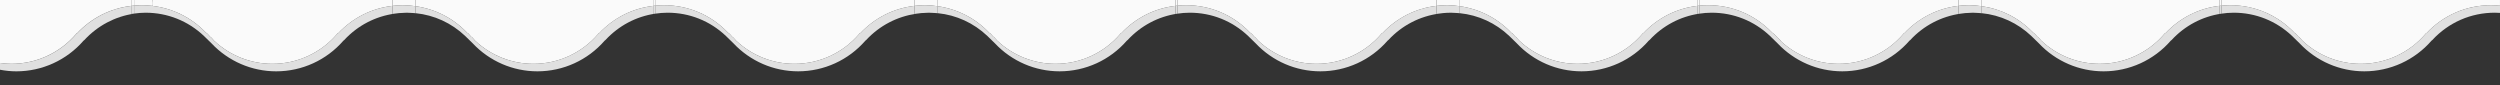 <?xml version="1.0" encoding="utf-8"?>
<!-- Generator: Adobe Illustrator 16.0.0, SVG Export Plug-In . SVG Version: 6.00 Build 0)  -->
<!DOCTYPE svg PUBLIC "-//W3C//DTD SVG 1.1//EN" "http://www.w3.org/Graphics/SVG/1.1/DTD/svg11.dtd">
<svg version="1.1" id="Layer_1" xmlns="http://www.w3.org/2000/svg" xmlns:xlink="http://www.w3.org/1999/xlink" x="0px" y="0px"
	 width="500px" height="17px" viewBox="0 0 500 17" enable-background="new 0 0 500 17" xml:space="preserve">
<rect x="0" y="0" width="500" height="17" fill="#333333" stroke="none"/>
<g>
	<path fill="none" d="M485.294,6.631h0.003c3.404-3.605,7.988-5.589,12.925-5.589h-0.001C493.284,1.042,488.699,3.024,485.294,6.631
		z"/>
	<path fill="none" d="M485.112,6.763c-3.25,3.816-7.98,6.002-12.973,6.002c0.001,0,0.001,0,0.001,0
		c4.993,0,9.723-2.187,12.974-6.002l0.111-0.132h-0.002L485.112,6.763z"/>
	<path fill="none" d="M444.269,1.139L444.269,1.139c0.583-0.058,1.171-0.097,1.766-0.097h-0.001
		C445.438,1.042,444.852,1.081,444.269,1.139z"/>
	<path fill="#E0E0E0" d="M443.865,1.176c0.134-0.016,0.27-0.024,0.403-0.037v0c-0.135,0.014-0.271,0.021-0.406,0.038V0h-0.006v1.173
		C439.756,1.668,436,3.557,433.1,6.628h-0.091l-0.112,0.132c-3.252,3.816-7.98,6.002-12.973,6.002
		c-4.354,0-8.505-1.662-11.653-4.615c-0.191-0.204-0.38-0.412-0.563-0.625l-0.246-0.192c-0.172-0.183-0.34-0.367-0.504-0.559
		l-0.36-0.281c-2.794-2.898-6.365-4.699-10.259-5.251v1.396c3.73,0.377,7.179,1.957,9.93,4.562l1.523,1.489
		c3.362,3.556,8.02,5.58,12.924,5.58c5.156,0,10.057-2.234,13.445-6.136l0.154-0.12c2.666-2.874,6.116-4.691,9.89-5.267
		c-0.112,0.017-0.227,0.024-0.339,0.043V1.176z"/>
	<path fill="#E0E0E0" d="M394.291,2.555c0.098-0.002,0.193-0.013,0.292-0.013c-0.009,0-0.019-0.001-0.027-0.001
		C394.467,2.541,394.38,2.553,394.291,2.555z"/>
	<path fill="#E0E0E0" d="M394.583,2.542c0.018,0,0.035,0.001,0.053,0.001c-0.015,0-0.029-0.002-0.044-0.002
		C394.589,2.542,394.586,2.542,394.583,2.542z"/>
	<path fill="#E0E0E0" d="M396.338,2.646V2.634c-0.191-0.02-0.385-0.025-0.577-0.038C395.953,2.612,396.146,2.625,396.338,2.646z"/>
	<path fill="#E0E0E0" d="M391.715,1.169c-4.133,0.479-7.921,2.367-10.841,5.459h-0.07l-0.111,0.132
		c-3.251,3.816-7.979,6.002-12.973,6.002c-4.34,0-8.477-1.655-11.622-4.592l0.108,0.004l-0.693-0.646
		c-0.004-0.003-0.007-0.006-0.008-0.009l-0.133-0.1l0.081,0.004l-0.691-0.646c-0.003-0.003-0.009-0.01-0.009-0.01l-0.324-0.243
		c-3.396-3.54-7.938-5.486-12.829-5.486c-0.587,0-1.168,0.032-1.743,0.088V2.73c-0.021,0.003-0.042,0.009-0.062,0.012
		c0.832-0.125,1.676-0.201,2.536-0.201c4.396,0,8.5,1.647,11.675,4.655l1.524,1.489c3.361,3.556,8.019,5.58,12.924,5.58
		c5.156,0,10.056-2.234,13.445-6.136l0.153-0.12c2.699-2.908,6.205-4.718,10.031-5.271c-0.122,0.018-0.247,0.026-0.368,0.047V1.169z
		"/>
	<path fill="#E0E0E0" d="M393.802,1.038c-0.704,0-1.399,0.051-2.087,0.131v1.617c0.121-0.021,0.246-0.029,0.368-0.047
		c0.312-0.045,0.624-0.092,0.94-0.12c0.419-0.039,0.843-0.057,1.268-0.064c0.089-0.001,0.176-0.014,0.265-0.014
		c0.009,0,0.019,0.001,0.027,0.001c0.003,0,0.006,0,0.009,0c0.015,0,0.029,0.002,0.044,0.002c0.378,0.002,0.753,0.023,1.125,0.053
		c0.192,0.013,0.386,0.019,0.577,0.038V1.238C395.504,1.119,394.661,1.038,393.802,1.038z"/>
	<path fill="#E0E0E0" d="M339.452,1.179c-4.108,0.491-7.874,2.373-10.779,5.45h-0.07l-0.111,0.132
		c-3.252,3.816-7.98,6.003-12.974,6.003c-4.354,0-8.504-1.664-11.651-4.619c-0.195-0.206-0.386-0.417-0.571-0.634l-0.113-0.132
		h-0.08c-0.189-0.201-0.377-0.406-0.556-0.618l-0.113-0.132h-0.093c-2.811-2.976-6.43-4.825-10.382-5.389v1.398
		c3.719,0.383,7.155,1.959,9.897,4.558l1.524,1.489c3.362,3.556,8.02,5.58,12.924,5.58c5.156,0,10.057-2.234,13.445-6.136
		l0.154-0.12c2.667-2.875,6.117-4.691,9.891-5.267c-0.113,0.017-0.229,0.024-0.342,0.043V1.179z"/>
	<path fill="#E0E0E0" d="M290.086,2.545c0.031,0,0.062-0.004,0.095-0.004c0.416,0,0.826,0.029,1.236,0.058
		c-0.411-0.034-0.823-0.059-1.241-0.059C290.146,2.541,290.116,2.545,290.086,2.545z"/>
	<path fill="#E0E0E0" d="M339.856,1.127c-0.136,0.013-0.269,0.036-0.404,0.052v1.607c0.112-0.019,0.229-0.027,0.342-0.043
		c0.021-0.003,0.041-0.009,0.062-0.012V1.127z"/>
	<path fill="#E0E0E0" d="M287.304,1.173c-4.123,0.483-7.904,2.369-10.817,5.456h-0.092l-0.111,0.132
		c-3.252,3.816-7.98,6.003-12.975,6.003c-4.353,0-8.503-1.664-11.652-4.617c-0.191-0.203-0.38-0.41-0.562-0.624l-0.229-0.172
		c-0.177-0.189-0.353-0.38-0.521-0.578l-0.329-0.248c-3.394-3.54-7.938-5.485-12.828-5.485c-0.575,0-1.146,0.033-1.71,0.086V2.73
		c-0.021,0.003-0.041,0.009-0.062,0.012c0.832-0.125,1.676-0.201,2.535-0.201c4.396,0,8.499,1.647,11.675,4.655l1.524,1.489
		c3.362,3.556,8.019,5.58,12.924,5.58c5.156,0,10.056-2.234,13.445-6.136l0.153-0.12c2.734-2.946,6.296-4.768,10.18-5.293
		c-0.182,0.025-0.366,0.039-0.547,0.07V1.173z"/>
	<path fill="#E0E0E0" d="M291.958,2.646V2.639c-0.18-0.019-0.36-0.026-0.541-0.039C291.598,2.614,291.778,2.627,291.958,2.646z"/>
	<path fill="#E0E0E0" d="M289.412,1.039c-0.712,0-1.414,0.053-2.108,0.134v1.613c0.181-0.031,0.365-0.045,0.547-0.07
		c0.247-0.034,0.492-0.072,0.741-0.095c0.493-0.046,0.991-0.073,1.494-0.076c0.03,0,0.06-0.004,0.09-0.004
		c0.418,0,0.83,0.025,1.241,0.059c0.181,0.013,0.361,0.021,0.541,0.039V1.24C291.121,1.121,290.275,1.039,289.412,1.039z"/>
	<path fill="#E0E0E0" d="M185.486,2.555c0.102-0.002,0.202-0.013,0.305-0.013c-0.01,0-0.019-0.001-0.028-0.001
		C185.67,2.541,185.579,2.554,185.486,2.555z"/>
	<path fill="#E0E0E0" d="M235.072,1.176c-4.121,0.484-7.899,2.369-10.812,5.454h-0.07l-0.111,0.132
		c-3.25,3.816-7.98,6.003-12.974,6.003c-4.354,0-8.505-1.665-11.651-4.618c-0.196-0.207-0.387-0.418-0.572-0.635l-0.11-0.132h-0.082
		c-0.189-0.201-0.377-0.407-0.557-0.618L198.02,6.63h-0.101c-2.809-2.974-6.424-4.823-10.374-5.387v1.391
		c3.73,0.377,7.18,1.957,9.931,4.562l1.523,1.489c3.363,3.556,8.02,5.58,12.925,5.58c5.156,0,10.056-2.234,13.445-6.136l0.153-0.12
		c2.668-2.875,6.118-4.691,9.892-5.267c-0.113,0.017-0.229,0.024-0.342,0.043V1.176z"/>
	<path fill="#E0E0E0" d="M235.477,1.127c-0.136,0.013-0.27,0.033-0.404,0.049v1.61c0.113-0.019,0.229-0.027,0.342-0.043
		c0.021-0.003,0.041-0.009,0.062-0.012V1.127z"/>
	<path fill="#E0E0E0" d="M185.791,2.542c0.02,0,0.038,0.001,0.058,0.002c-0.016,0-0.031-0.002-0.048-0.002
		C185.798,2.542,185.794,2.542,185.791,2.542z"/>
	<path fill="#E0E0E0" d="M182.924,1.169c-4.139,0.476-7.934,2.365-10.858,5.461h-0.091l-0.112,0.132
		c-3.25,3.816-7.98,6.003-12.974,6.003c-4.353,0-8.503-1.662-11.652-4.615c-0.19-0.202-0.378-0.409-0.56-0.621l-0.229-0.174
		c-0.178-0.189-0.352-0.379-0.521-0.578l-0.33-0.25c-3.395-3.54-7.938-5.486-12.829-5.486c-0.582,0-1.158,0.032-1.729,0.087V2.73
		c-0.021,0.003-0.041,0.009-0.062,0.012c0.831-0.124,1.675-0.201,2.534-0.201c4.396,0,8.5,1.647,11.675,4.655l1.523,1.489
		c3.363,3.556,8.02,5.58,12.924,5.58c5.156,0,10.056-2.234,13.446-6.136l0.153-0.12c2.696-2.902,6.208-4.71,10.032-5.267
		c-0.113,0.017-0.228,0.024-0.34,0.043V1.169z"/>
	<path fill="#E0E0E0" d="M187.545,2.646V2.634c-0.191-0.019-0.386-0.024-0.579-0.038C187.159,2.612,187.354,2.625,187.545,2.646z"/>
	<path fill="#E0E0E0" d="M184.992,1.041c-0.698,0-1.387,0.05-2.068,0.128v1.617c0.112-0.019,0.227-0.026,0.34-0.043
		c0.322-0.047,0.645-0.095,0.971-0.124c0.413-0.039,0.831-0.056,1.252-0.063c0.093-0.001,0.184-0.014,0.276-0.014
		c0.01,0,0.019,0.001,0.028,0.001c0.003,0,0.007,0,0.01,0c0.017,0,0.032,0.002,0.048,0.002c0.376,0.002,0.748,0.022,1.117,0.052
		c0.193,0.013,0.388,0.019,0.579,0.038V1.243C186.706,1.124,185.857,1.041,184.992,1.041z"/>
	<path fill="#E0E0E0" d="M130.633,1.18c-4.114,0.488-7.884,2.371-10.792,5.451h-0.071l-0.111,0.132
		c-3.252,3.816-7.981,6.002-12.974,6.002c-4.354,0-8.505-1.664-11.653-4.617c-0.194-0.207-0.386-0.419-0.57-0.635L94.35,7.381h-0.08
		c-0.19-0.2-0.377-0.406-0.558-0.618L93.6,6.631h-0.093c-2.809-2.976-6.428-4.825-10.38-5.388v1.394
		c3.724,0.38,7.165,1.958,9.911,4.56l1.524,1.489c3.362,3.556,8.019,5.58,12.924,5.58c5.156,0,10.056-2.234,13.445-6.136l0.153-0.12
		c2.667-2.875,6.119-4.692,9.893-5.268c-0.114,0.017-0.23,0.025-0.343,0.044V1.18z"/>
	<path fill="#E0E0E0" d="M81.18,2.549c0.061,0,0.12-0.008,0.181-0.008c-0.006,0-0.011,0-0.017,0
		C81.289,2.541,81.235,2.549,81.18,2.549z"/>
	<path fill="#E0E0E0" d="M131.038,1.128c-0.136,0.013-0.27,0.035-0.405,0.051v1.606c0.113-0.019,0.229-0.027,0.343-0.044
		c0.021-0.003,0.041-0.009,0.062-0.012V1.128z"/>
	<path fill="#E0E0E0" d="M78.485,1.174c-4.128,0.48-7.914,2.367-10.832,5.457h-0.091l-0.111,0.132
		c-3.252,3.816-7.981,6.002-12.975,6.002c-4.352,0-8.502-1.661-11.651-4.614c-0.191-0.205-0.382-0.412-0.563-0.627l-0.246-0.191
		c-0.172-0.183-0.342-0.367-0.506-0.559l-0.36-0.281c-2.905-3.013-6.645-4.852-10.72-5.321c-0.195-0.023-0.392-0.039-0.588-0.056
		c-0.481-0.039-0.964-0.071-1.453-0.072c-0.527,0-1.048,0.034-1.567,0.079v1.59c0.755-0.103,1.519-0.17,2.296-0.17
		c4.396,0,8.5,1.647,11.675,4.655l1.524,1.489c3.362,3.556,8.019,5.58,12.924,5.58c5.156,0,10.056-2.234,13.445-6.136l0.154-0.12
		c2.719-2.93,6.257-4.747,10.116-5.284c-0.156,0.022-0.315,0.034-0.471,0.06V1.174z"/>
	<polygon fill="#E0E0E0" points="81.361,2.542 81.368,2.542 81.362,2.542 	"/>
	<path fill="#E0E0E0" d="M83.126,2.646v-0.01c-0.184-0.019-0.371-0.025-0.557-0.039C82.755,2.613,82.941,2.626,83.126,2.646z"/>
	<path fill="#E0E0E0" d="M80.58,1.042c-0.708,0-1.405,0.052-2.095,0.132v1.612c0.156-0.026,0.315-0.038,0.471-0.06
		c0.275-0.039,0.548-0.081,0.826-0.105c0.462-0.043,0.928-0.066,1.397-0.071c0.055,0,0.109-0.008,0.164-0.008
		c0.006,0,0.011,0,0.017,0c0,0,0,0,0.001,0c0.002,0,0.004,0,0.006,0c0.404,0,0.804,0.024,1.202,0.056
		c0.186,0.013,0.373,0.02,0.557,0.039V1.243C82.289,1.124,81.443,1.042,80.58,1.042z"/>
	<path fill="#E0E0E0" d="M26.24,1.184c-4.106,0.492-7.871,2.374-10.774,5.449h-0.071l-0.112,0.132
		c-3.25,3.814-7.979,6.001-12.973,6.001c-0.007,0-0.014-0.001-0.021-0.001c-0.006,0-0.012,0.001-0.018,0.001
		c-0.77,0-1.525-0.07-2.272-0.171v1.353c1.07,0.201,2.161,0.318,3.268,0.318c5.156,0,10.056-2.234,13.445-6.136l0.154-0.12
		c2.682-2.891,6.156-4.714,9.954-5.279V2.712c-0.193,0.026-0.389,0.042-0.581,0.074V1.184z"/>
	<path fill="#E0E0E0" d="M26.24,1.184v1.602c0.192-0.032,0.388-0.048,0.581-0.074v-1.59C26.626,1.139,26.434,1.161,26.24,1.184z"/>
	<path fill="#E0E0E0" d="M499.998,1.144L499.998,1.144c-0.59-0.062-1.183-0.103-1.776-0.103c-4.937,0-9.521,1.984-12.925,5.589
		h-0.003h-0.068l-0.111,0.132c-3.251,3.816-7.98,6.002-12.974,6.002c0,0,0,0-0.001,0c-4.355,0-8.507-1.664-11.654-4.618
		c-0.194-0.207-0.386-0.418-0.57-0.634l-0.111-0.132h-0.08h-0.001c-0.189-0.2-0.377-0.406-0.557-0.618l-0.112-0.132h-0.091h-0.001
		c-3.406-3.606-7.988-5.589-12.928-5.589c-0.595,0-1.183,0.04-1.766,0.098V2.73c-0.021,0.003-0.043,0.009-0.064,0.012
		c0.833-0.125,1.677-0.201,2.538-0.201c4.396,0,8.499,1.647,11.675,4.655l1.523,1.489c3.363,3.556,8.02,5.58,12.925,5.58
		c5.156,0,10.056-2.234,13.445-6.136l0.153-0.12c3.272-3.526,7.723-5.469,12.504-5.469c0.347,0,0.69,0.017,1.032,0.04V1.144
		C499.999,1.144,499.999,1.144,499.998,1.144z"/>
	<path fill="#E0E0E0" d="M444.269,1.139c-0.134,0.013-0.27,0.021-0.403,0.037v1.61c0.112-0.019,0.227-0.026,0.339-0.043
		c0.021-0.003,0.043-0.009,0.064-0.012V1.139z"/>
	<path fill="#FAFAFA" d="M406.597,6.489l0.36,0.281c0.164,0.192,0.332,0.376,0.504,0.559l0.246,0.192
		c0.184,0.213,0.372,0.421,0.563,0.625c3.148,2.953,7.3,4.615,11.653,4.615c4.992,0,9.721-2.187,12.973-6.002l0.112-0.132h0.091
		c2.9-3.071,6.656-4.959,10.757-5.455V0h-47.519v1.238C400.231,1.79,403.803,3.591,406.597,6.489z"/>
	<path fill="#FAFAFA" d="M341.6,1.039c4.891,0,9.434,1.946,12.829,5.486l0.324,0.243c0,0,0.006,0.007,0.009,0.01l0.691,0.646
		l-0.081-0.004l0.133,0.1c0.001,0.003,0.004,0.006,0.008,0.009l0.693,0.646l-0.108-0.004c3.146,2.937,7.282,4.592,11.622,4.592
		c4.994,0,9.722-2.187,12.973-6.002l0.111-0.132h0.07c2.92-3.092,6.708-4.98,10.841-5.459V0h-51.858v1.127
		C340.432,1.071,341.013,1.039,341.6,1.039z"/>
	<path fill="#FAFAFA" d="M393.802,1.038c0.859,0,1.702,0.081,2.536,0.2V0h-4.623v1.169C392.402,1.089,393.098,1.038,393.802,1.038z"
		/>
	<path fill="#FAFAFA" d="M302.34,6.629h0.093l0.113,0.132c0.179,0.211,0.366,0.417,0.556,0.618h0.08l0.113,0.132
		c0.186,0.217,0.376,0.428,0.571,0.634c3.147,2.955,7.297,4.619,11.651,4.619c4.993,0,9.722-2.188,12.974-6.003l0.111-0.132h0.07
		c2.905-3.077,6.671-4.959,10.779-5.45V0h-47.494v1.24C295.91,1.804,299.529,3.653,302.34,6.629z"/>
	<path fill="#FAFAFA" d="M339.856,1.127V0h-0.404v1.179C339.588,1.163,339.721,1.14,339.856,1.127z"/>
	<path fill="#FAFAFA" d="M237.187,1.041c4.891,0,9.435,1.946,12.828,5.485l0.329,0.248c0.169,0.198,0.345,0.389,0.521,0.578
		l0.229,0.172c0.183,0.213,0.371,0.42,0.562,0.624c3.149,2.953,7.3,4.617,11.652,4.617c4.994,0,9.723-2.188,12.975-6.003
		l0.111-0.132h0.092c2.913-3.087,6.694-4.973,10.817-5.456V0h-51.827v1.127C236.041,1.074,236.611,1.041,237.187,1.041z"/>
	<path fill="#FAFAFA" d="M289.412,1.039c0.863,0,1.709,0.082,2.546,0.201V0h-4.654v1.173C287.998,1.092,288.7,1.039,289.412,1.039z"
		/>
	<path fill="#FAFAFA" d="M197.919,6.63h0.101l0.112,0.132c0.18,0.211,0.367,0.417,0.557,0.618h0.082l0.11,0.132
		c0.186,0.217,0.376,0.428,0.572,0.635c3.146,2.953,7.298,4.618,11.651,4.618c4.993,0,9.724-2.187,12.974-6.003l0.111-0.132h0.07
		c2.913-3.085,6.691-4.97,10.812-5.454V0h-47.527v1.243C191.495,1.808,195.11,3.656,197.919,6.63z"/>
	<path fill="#FAFAFA" d="M235.477,1.127V0h-0.404v1.176C235.207,1.16,235.341,1.14,235.477,1.127z"/>
	<path fill="#FAFAFA" d="M132.768,1.042c4.89,0,9.434,1.946,12.829,5.486l0.33,0.25c0.169,0.198,0.343,0.389,0.521,0.578
		l0.229,0.174c0.182,0.212,0.369,0.419,0.56,0.621c3.149,2.953,7.299,4.615,11.652,4.615c4.993,0,9.723-2.187,12.974-6.003
		l0.112-0.132h0.091c2.924-3.097,6.719-4.986,10.858-5.461V0h-51.886v1.128C131.609,1.074,132.186,1.042,132.768,1.042z"/>
	<path fill="#FAFAFA" d="M184.992,1.041c0.865,0,1.714,0.083,2.553,0.202V0h-4.621v1.169C183.605,1.091,184.294,1.041,184.992,1.041
		z"/>
	<path fill="#FAFAFA" d="M93.506,6.631H93.6l0.112,0.132c0.181,0.211,0.368,0.417,0.558,0.618h0.08l0.113,0.132
		c0.184,0.216,0.375,0.428,0.57,0.635c3.148,2.953,7.299,4.617,11.653,4.617c4.993,0,9.722-2.187,12.974-6.002l0.111-0.132h0.071
		c2.909-3.08,6.679-4.963,10.792-5.451V0H83.126v1.243C87.078,1.806,90.697,3.655,93.506,6.631z"/>
	<path fill="#FAFAFA" d="M131.038,1.128V0h-0.405v1.18C130.769,1.164,130.902,1.142,131.038,1.128z"/>
	<path fill="#FAFAFA" d="M30.517,1.18c-0.029-0.003-0.058-0.005-0.087-0.008c4.075,0.47,7.815,2.308,10.72,5.321l0.36,0.281
		c0.164,0.192,0.334,0.376,0.506,0.559l0.246,0.191c0.182,0.215,0.372,0.422,0.563,0.627c3.149,2.953,7.299,4.614,11.651,4.614
		c4.994,0,9.723-2.187,12.975-6.002l0.111-0.132h0.091c2.917-3.09,6.703-4.977,10.832-5.457V0H30.546
		C30.546,0,30.652,1.193,30.517,1.18z"/>
	<path fill="#FAFAFA" d="M28.388,1.043c0.489,0.001,0.972,0.033,1.453,0.072c-0.482-0.042-0.965-0.072-1.449-0.072
		C28.391,1.043,28.39,1.043,28.388,1.043z"/>
	<path fill="#FAFAFA" d="M80.58,1.042c0.863,0,1.709,0.082,2.546,0.201V0h-4.641v1.174C79.175,1.093,79.873,1.042,80.58,1.042z"/>
	<path fill="#FAFAFA" d="M0,12.595c0.748,0.101,1.503,0.171,2.272,0.171c0.006,0,0.012-0.001,0.018-0.001
		C1.518,12.764,0.755,12.692,0,12.589V12.595z"/>
	<path fill="#FAFAFA" d="M446.033,1.042L446.033,1.042c0.002,0,0.002,0,0.003,0c4.938,0,9.521,1.983,12.927,5.589h0.091h0.002
		l0.111,0.132c0.181,0.211,0.368,0.417,0.557,0.618h0.08h0.002l0.111,0.132c0.185,0.216,0.375,0.428,0.57,0.634
		c3.147,2.954,7.299,4.618,11.652,4.618c4.992,0,9.723-2.187,12.973-6.002l0.111-0.132h0.002h0.068
		c3.405-3.606,7.99-5.589,12.927-5.589h0.001c0.001,0,0.001,0,0.001,0c0.593,0,1.186,0.041,1.775,0.103V0h-55.729v1.139
		C444.852,1.081,445.438,1.042,446.033,1.042z"/>
	<path fill="#FAFAFA" d="M444.269,1.139V0h-0.406v1.176C443.997,1.16,444.134,1.152,444.269,1.139z"/>
	<path fill="#FAFAFA" d="M459.056,6.631h-0.002l0.112,0.132c0.18,0.211,0.367,0.417,0.557,0.618h0.001
		c-0.188-0.201-0.376-0.406-0.557-0.618L459.056,6.631z"/>
	<path fill="#FAFAFA" d="M446.034,1.042c4.939,0,9.521,1.983,12.928,5.589h0.001c-3.405-3.606-7.989-5.589-12.927-5.589
		C446.035,1.042,446.035,1.042,446.034,1.042z"/>
	<path fill="#FAFAFA" d="M459.917,7.513l-0.111-0.132h-0.002l0.111,0.132c0.185,0.216,0.376,0.427,0.57,0.634
		c3.147,2.954,7.299,4.618,11.654,4.618c-4.354,0-8.505-1.664-11.652-4.618C460.292,7.941,460.102,7.729,459.917,7.513z"/>
	<path fill="#FAFAFA" d="M498.222,1.042c0.594,0,1.187,0.041,1.776,0.104V1.144C499.408,1.083,498.815,1.042,498.222,1.042
		C498.223,1.042,498.223,1.042,498.222,1.042z"/>
	<path fill="#FAFAFA" d="M26.821,1.119v0.003c0.519-0.045,1.04-0.079,1.567-0.079c-0.011,0-0.022-0.001-0.034-0.001
		C27.838,1.042,27.329,1.076,26.821,1.119z"/>
	<path fill="#FAFAFA" d="M15.427,6.631h-0.068l-0.113,0.132c-3.247,3.811-7.969,5.997-12.956,6.001c0.007,0,0.014,0.001,0.021,0.001
		c4.994,0,9.723-2.187,12.973-6.001l0.112-0.132h0.071c2.903-3.075,6.668-4.957,10.774-5.449V1.177
		C22.12,1.661,18.34,3.546,15.427,6.631z"/>
	<path fill="#FAFAFA" d="M26.24,1.177v0.007c0.193-0.023,0.386-0.045,0.581-0.062V1.119C26.627,1.135,26.433,1.154,26.24,1.177z"/>
	<path fill="#FAFAFA" d="M28.354,1.042c0.011,0,0.022,0.001,0.034,0.001c0.001,0,0.003,0,0.004,0c0.484,0,0.967,0.03,1.449,0.072
		c0.196,0.017,0.393,0.033,0.588,0.056c0.029,0.003,0.058,0.005,0.087,0.008C30.652,1.193,30.546,0,30.546,0h-3.725v1.119
		C27.329,1.076,27.838,1.042,28.354,1.042z"/>
	<path fill="#FAFAFA" d="M2.29,12.765c4.987-0.005,9.709-2.19,12.956-6.001l0.113-0.132h0.068c2.914-3.085,6.693-4.97,10.813-5.454
		V0H0v12.589C0.755,12.692,1.518,12.764,2.29,12.765z"/>
	<path fill="#FAFAFA" d="M26.821,1.119V0H26.24v1.177C26.433,1.154,26.627,1.135,26.821,1.119z"/>
</g>
</svg>
